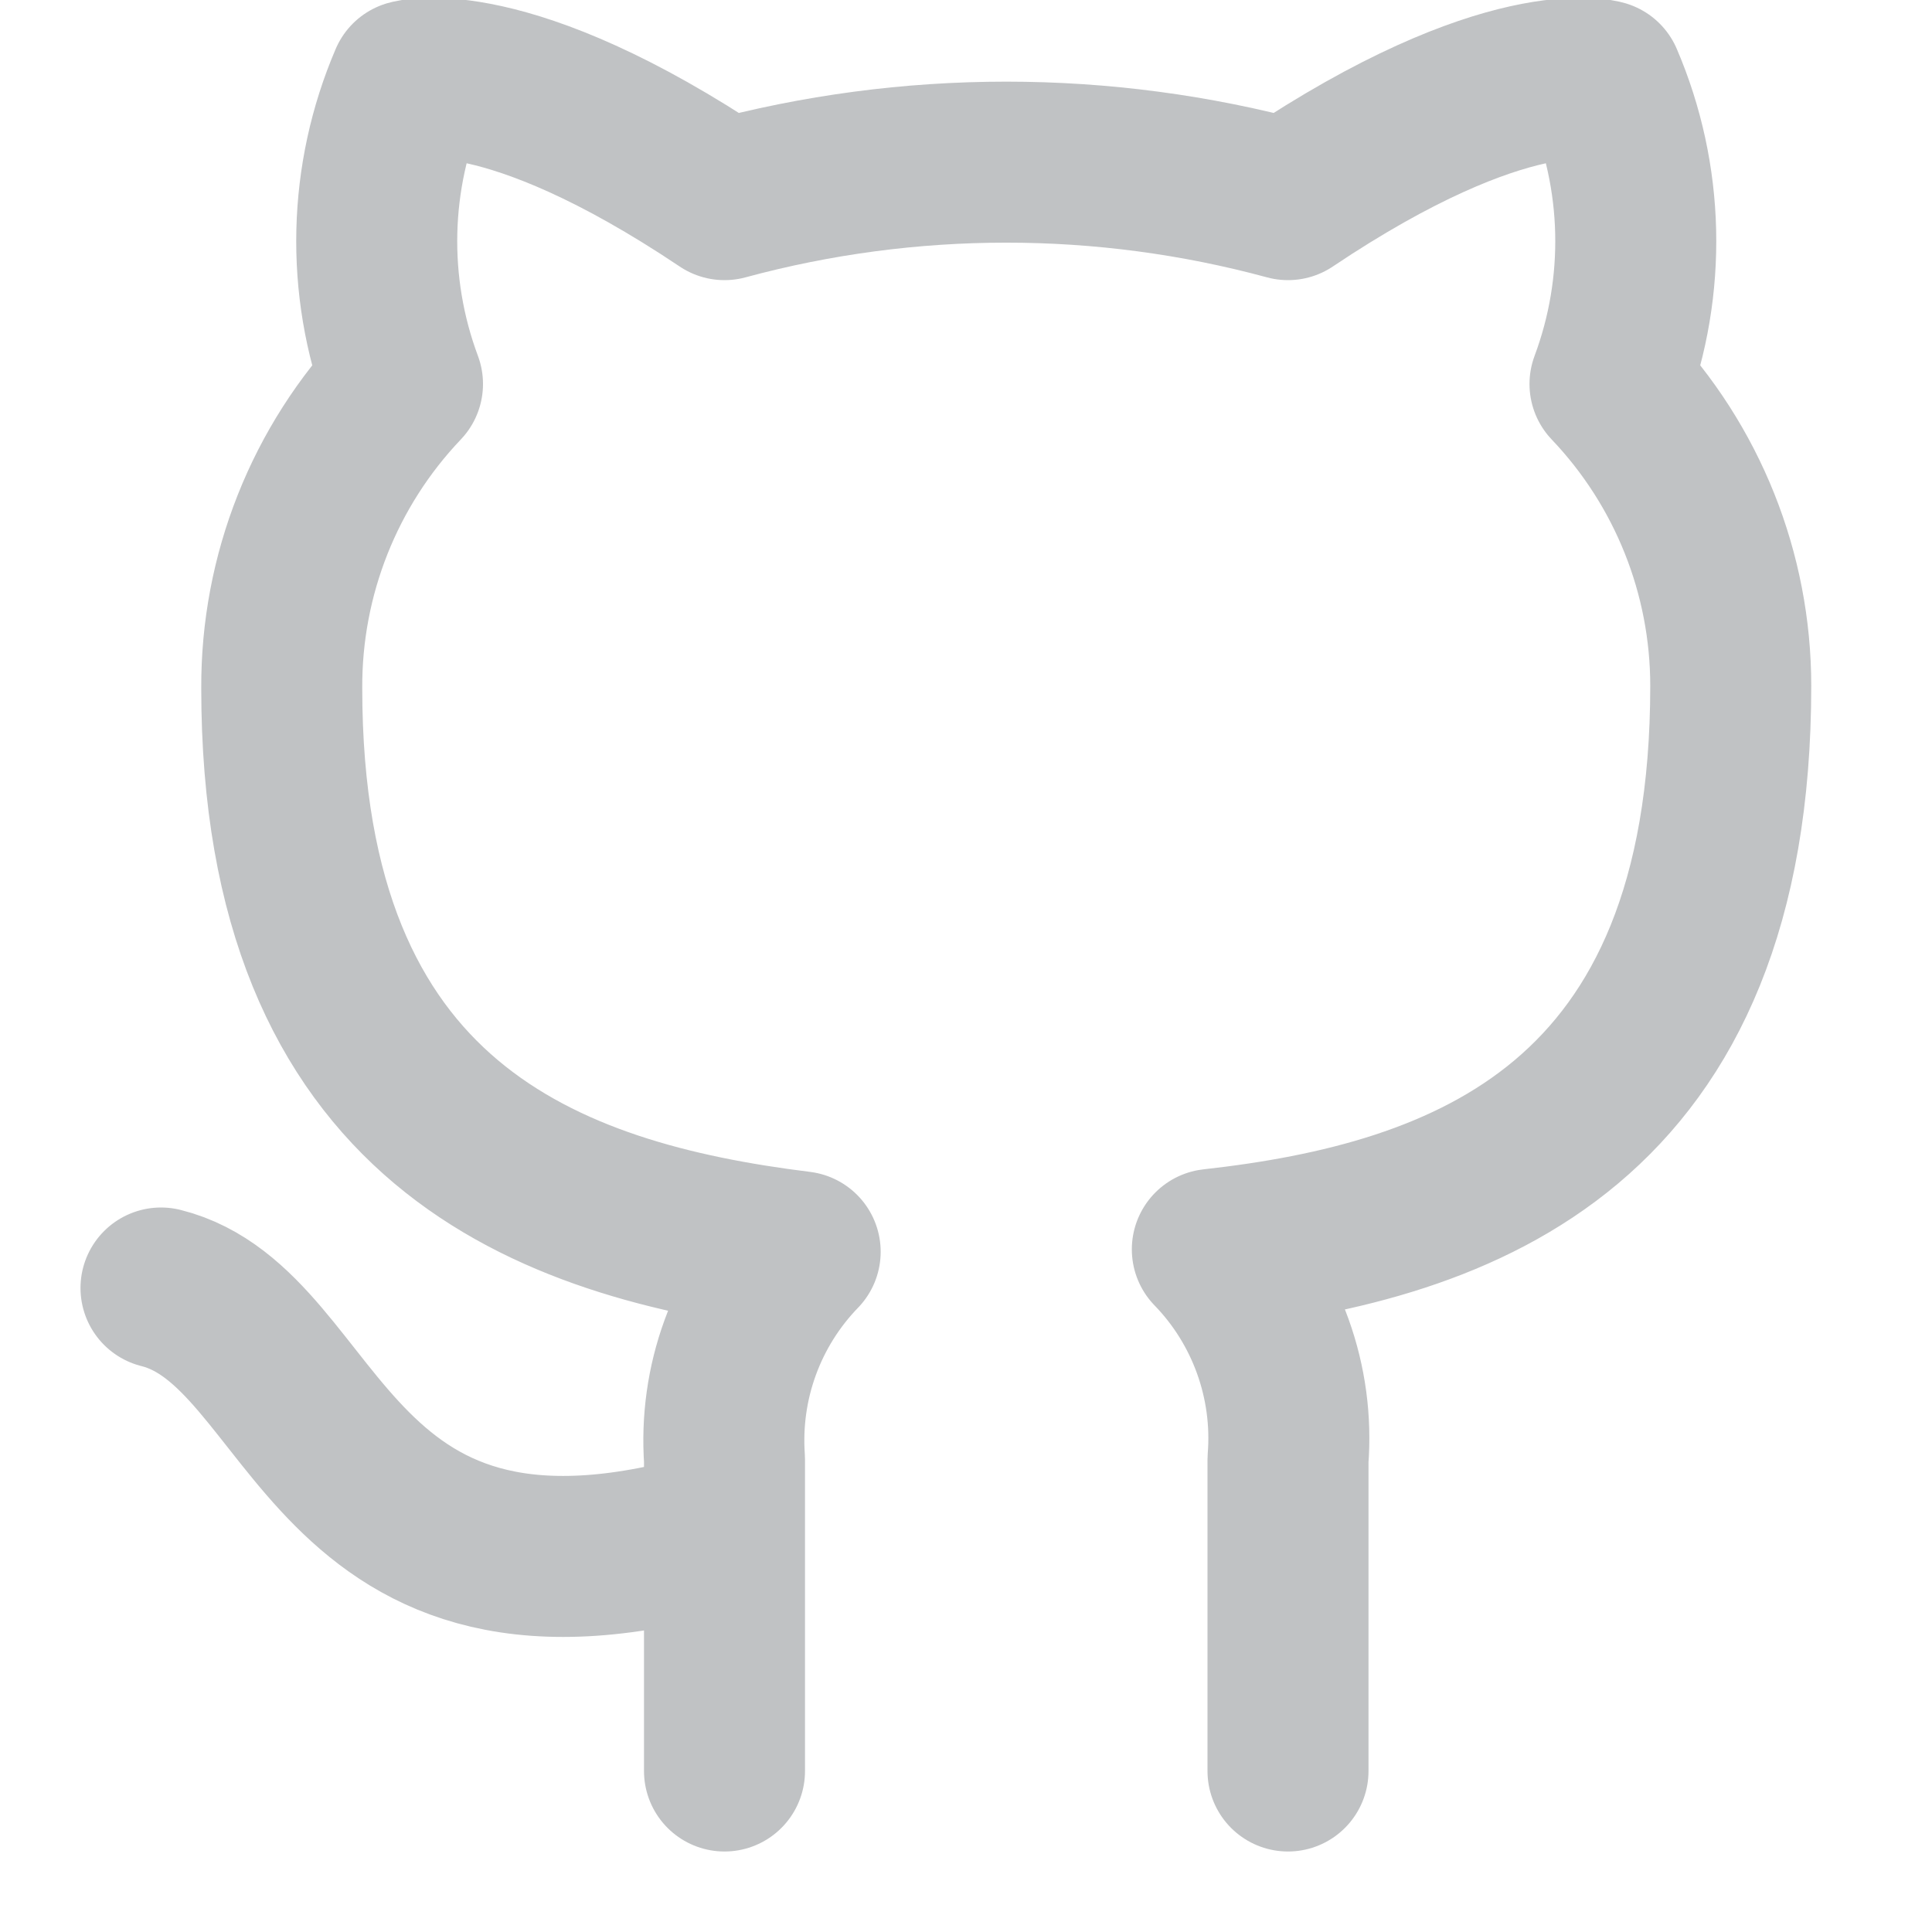 <svg width="24" height="24" viewBox="0 0 24 24" fill="none" xmlns="http://www.w3.org/2000/svg">
<g id="github-svgrepo-com 1" clip-path="url(#clip0_3022_263)">
<path id="Vector" d="M9 19C4 20.5 4 16.5 2 16M16 22V18.13C16.038 17.653 15.973 17.174 15.811 16.724C15.649 16.274 15.393 15.863 15.06 15.52C18.2 15.17 21.5 13.98 21.5 8.52C21.5 7.124 20.963 5.781 20 4.77C20.456 3.548 20.424 2.198 19.91 1C19.91 1 18.73 0.65 16 2.48C13.708 1.859 11.292 1.859 9 2.48C6.27 0.65 5.09 1 5.09 1C4.576 2.198 4.544 3.548 5 4.77C4.03 5.789 3.493 7.143 3.5 8.55C3.5 13.97 6.8 15.16 9.94 15.55C9.611 15.89 9.357 16.295 9.195 16.74C9.033 17.184 8.967 17.658 9 18.13V22" stroke="#C0C2C4" stroke-width="2" stroke-linecap="round" stroke-linejoin="round"/>
</g>
<defs>
<clipPath id="clip0_3022_263">
<rect width="24" height="24" fill="white"/>
</clipPath>
</defs>
</svg>

